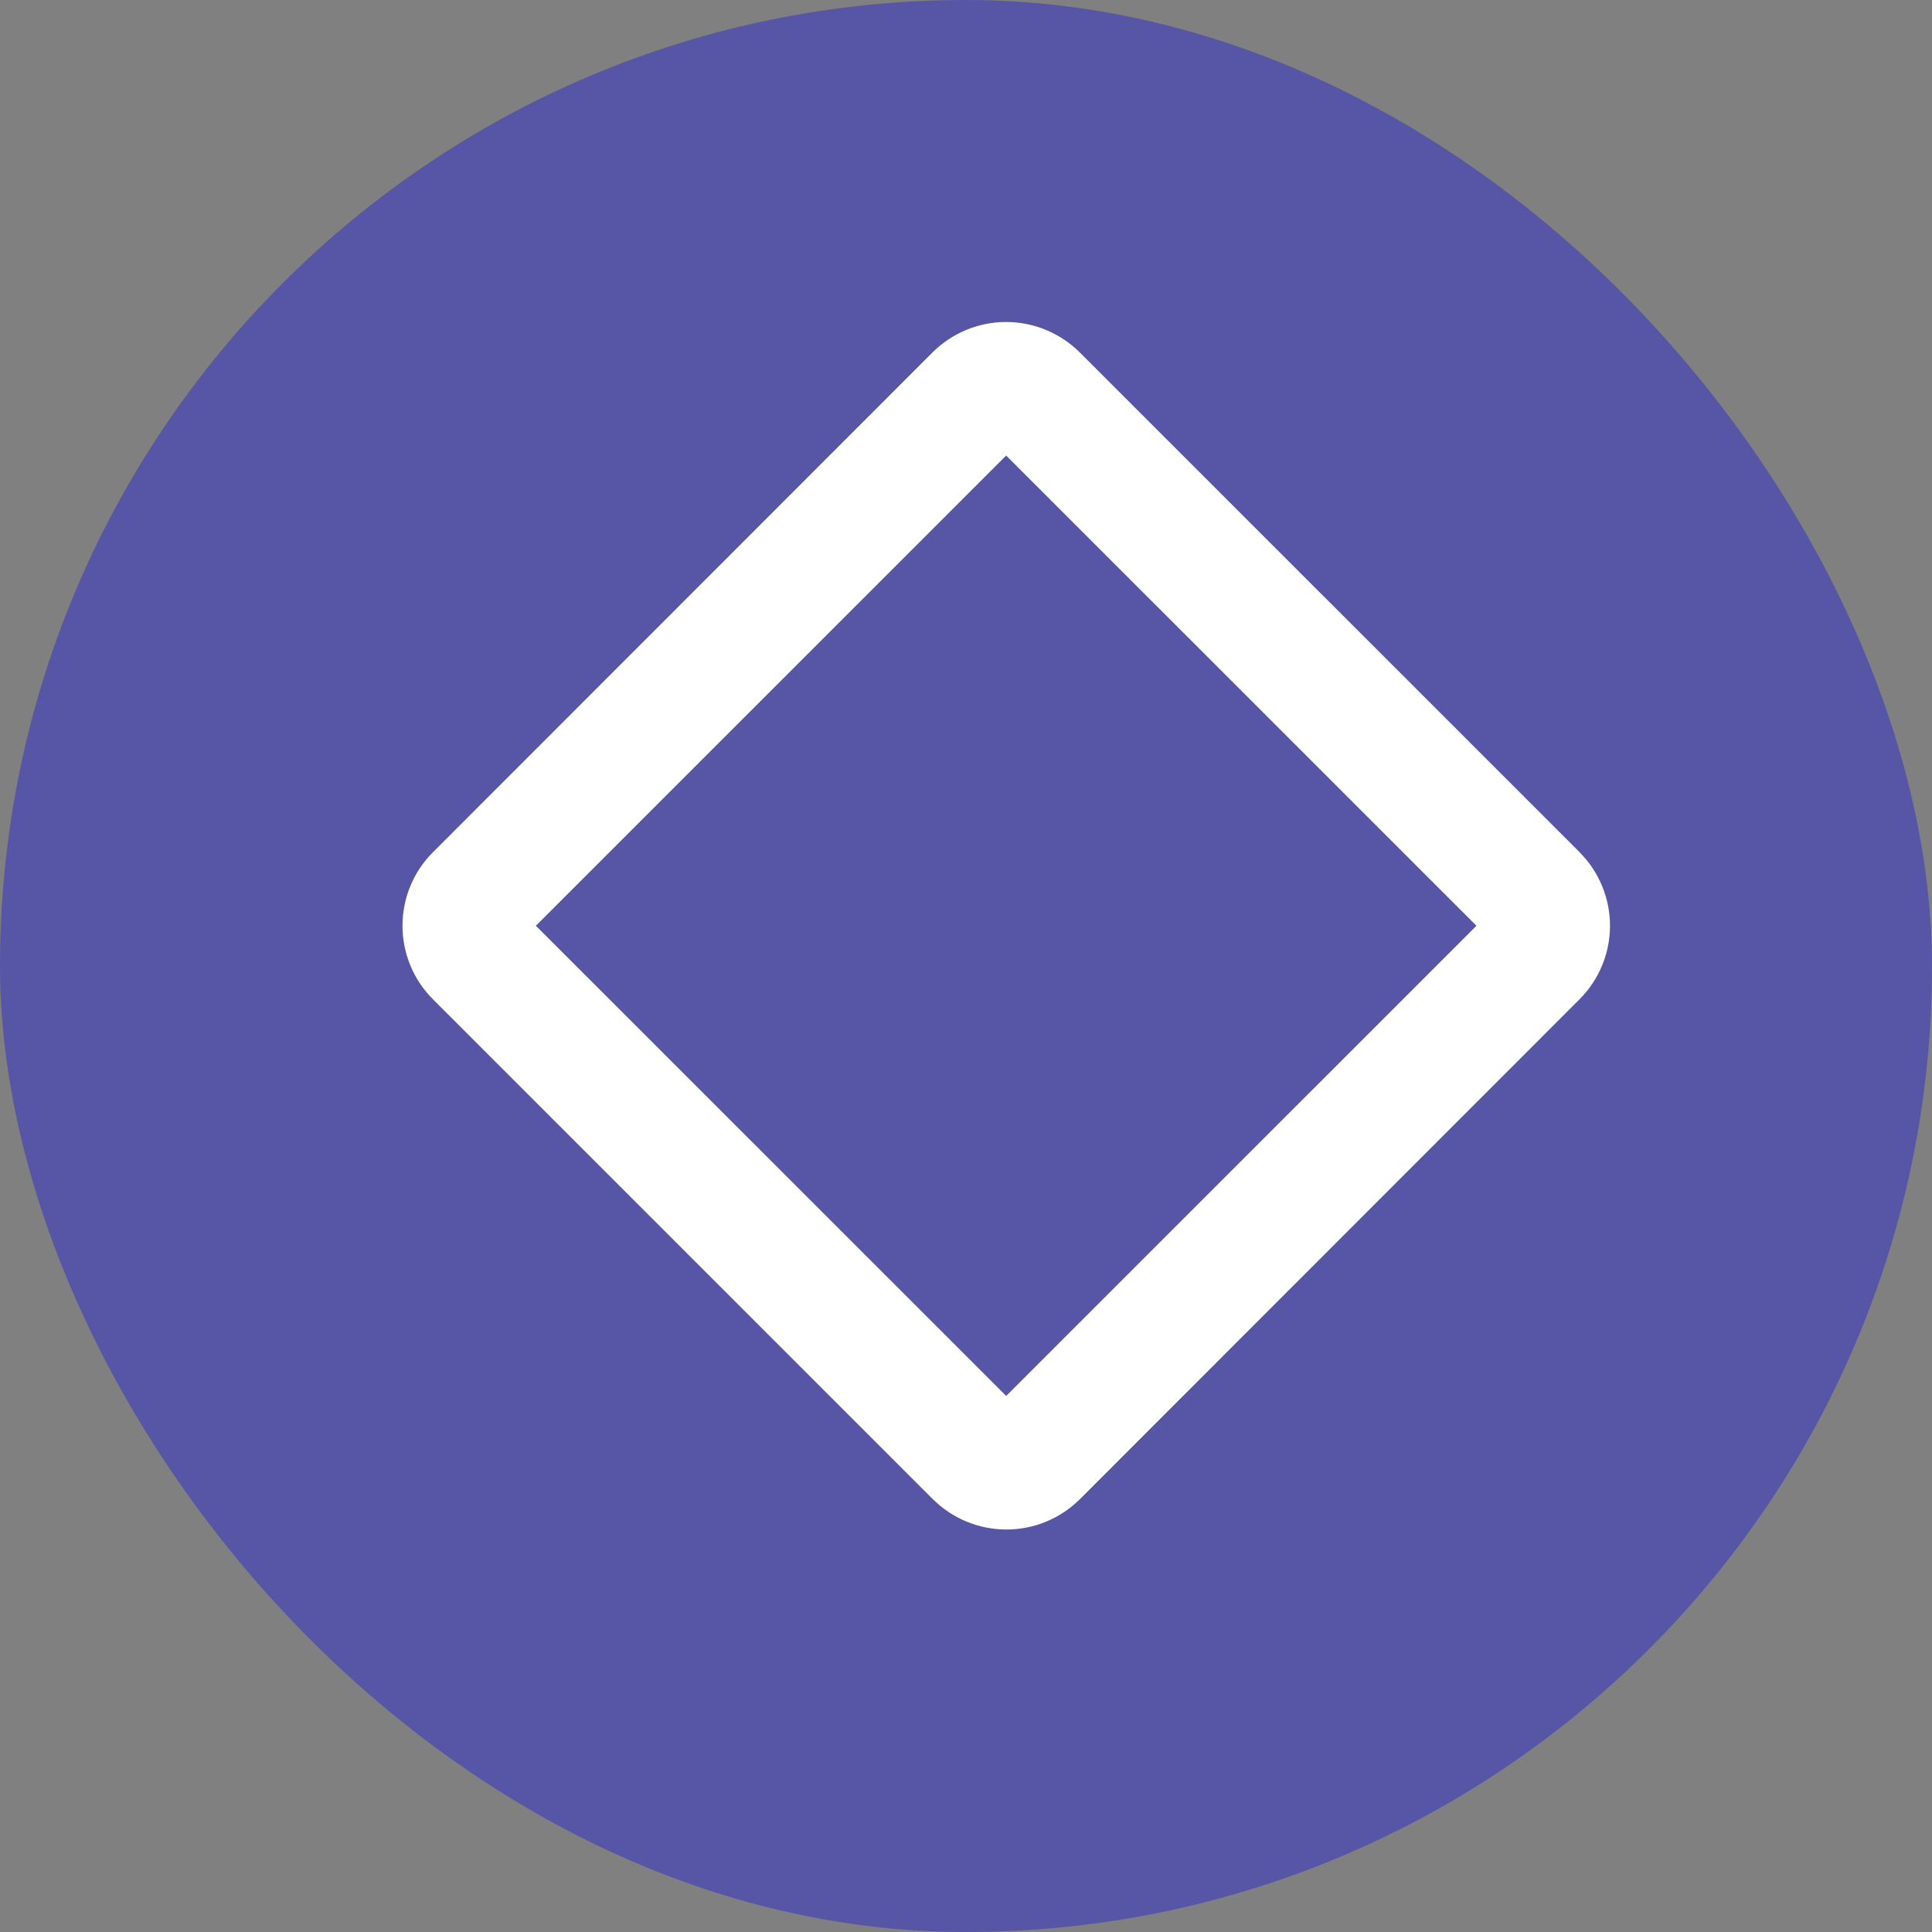 <svg width="24" height="24" viewBox="0 0 24 24" fill="none" xmlns="http://www.w3.org/2000/svg">
<rect x="0" y="0" width="24" height="24" fill="#808080" stroke="none"/>
<rect width="24" height="24" rx="12" fill="#2F2CCC" fill-opacity="0.5"/>
<path d="M19.624 10.588L13.411 4.376C13.168 4.135 12.84 4 12.498 4C12.156 4 11.829 4.135 11.586 4.376L5.377 10.588C5.135 10.83 5 11.158 5 11.5C5 11.842 5.135 12.17 5.377 12.412L11.589 18.624C11.832 18.865 12.16 19 12.502 19C12.844 19 13.171 18.865 13.414 18.624L19.623 12.412C19.864 12.17 20 11.842 20 11.5C20 11.158 19.864 10.83 19.623 10.588H19.624ZM12.499 17.341L6.657 11.5L12.499 5.659L18.341 11.5L12.499 17.341Z" fill="white"/>
</svg>

